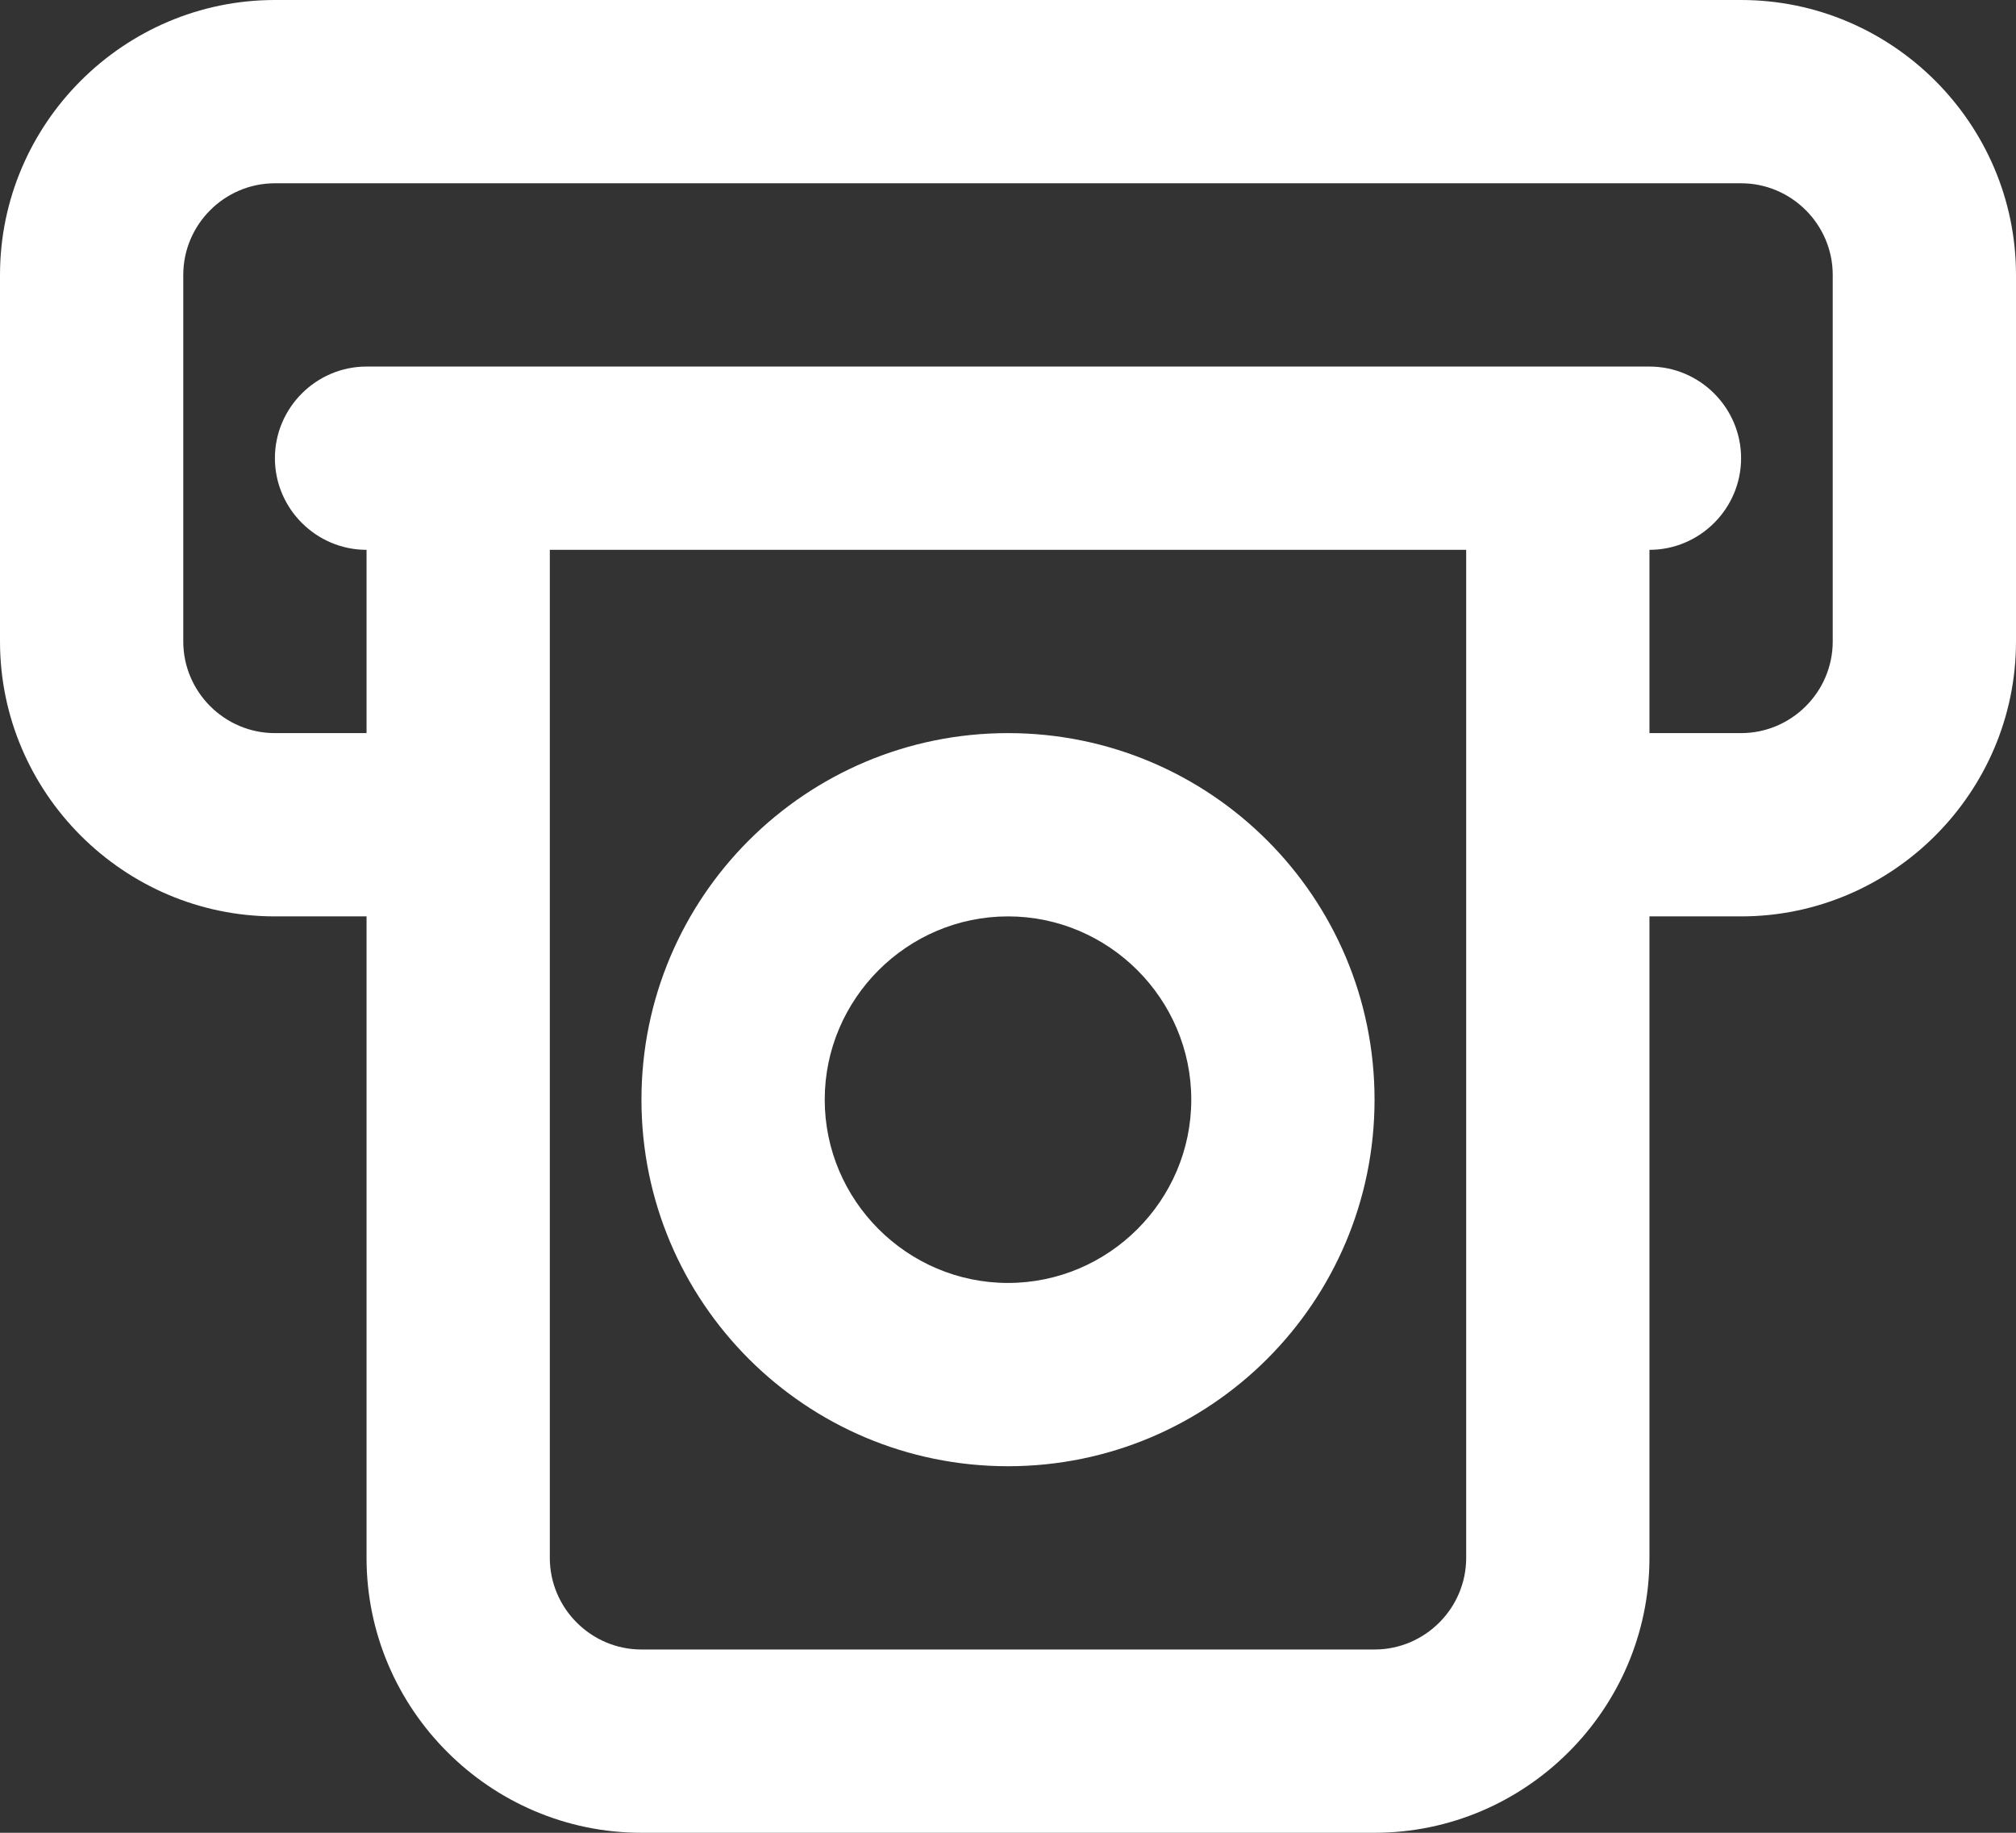 <svg width="44" height="40" viewBox="0 0 44 40" fill="none" xmlns="http://www.w3.org/2000/svg">
<rect x="0" y="0" width="44" height="40" fill="#333333" stroke="none"/>
<path d="M38 0H6C2.7 0 0 2.7 0 6V14C0 17.3 2.7 20 6 20H8V34C8 37.3 10.7 40 14 40H30C33.3 40 36 37.3 36 34V20H38C41.3 20 44 17.3 44 14V6C44 2.7 41.3 0 38 0ZM32 34C32 35.1 31.1 36 30 36H14C12.9 36 12 35.1 12 34V12H32V34ZM40 14C40 15.1 39.1 16 38 16H36V12C37.1 12 38 11.1 38 10C38 8.9 37.1 8 36 8H8C6.9 8 6 8.9 6 10C6 11.1 6.9 12 8 12V16H6C4.9 16 4 15.1 4 14V6C4 4.9 4.9 4 6 4H38C39.1 4 40 4.9 40 6V14ZM22 16C17.58 16 14 19.58 14 24C14 28.42 17.58 32 22 32C26.42 32 30 28.42 30 24C30 19.58 26.42 16 22 16ZM22 28C19.8 28 18 26.2 18 24C18 21.8 19.8 20 22 20C24.2 20 26 21.8 26 24C26 26.2 24.2 28 22 28Z" fill="white"/>
</svg>
